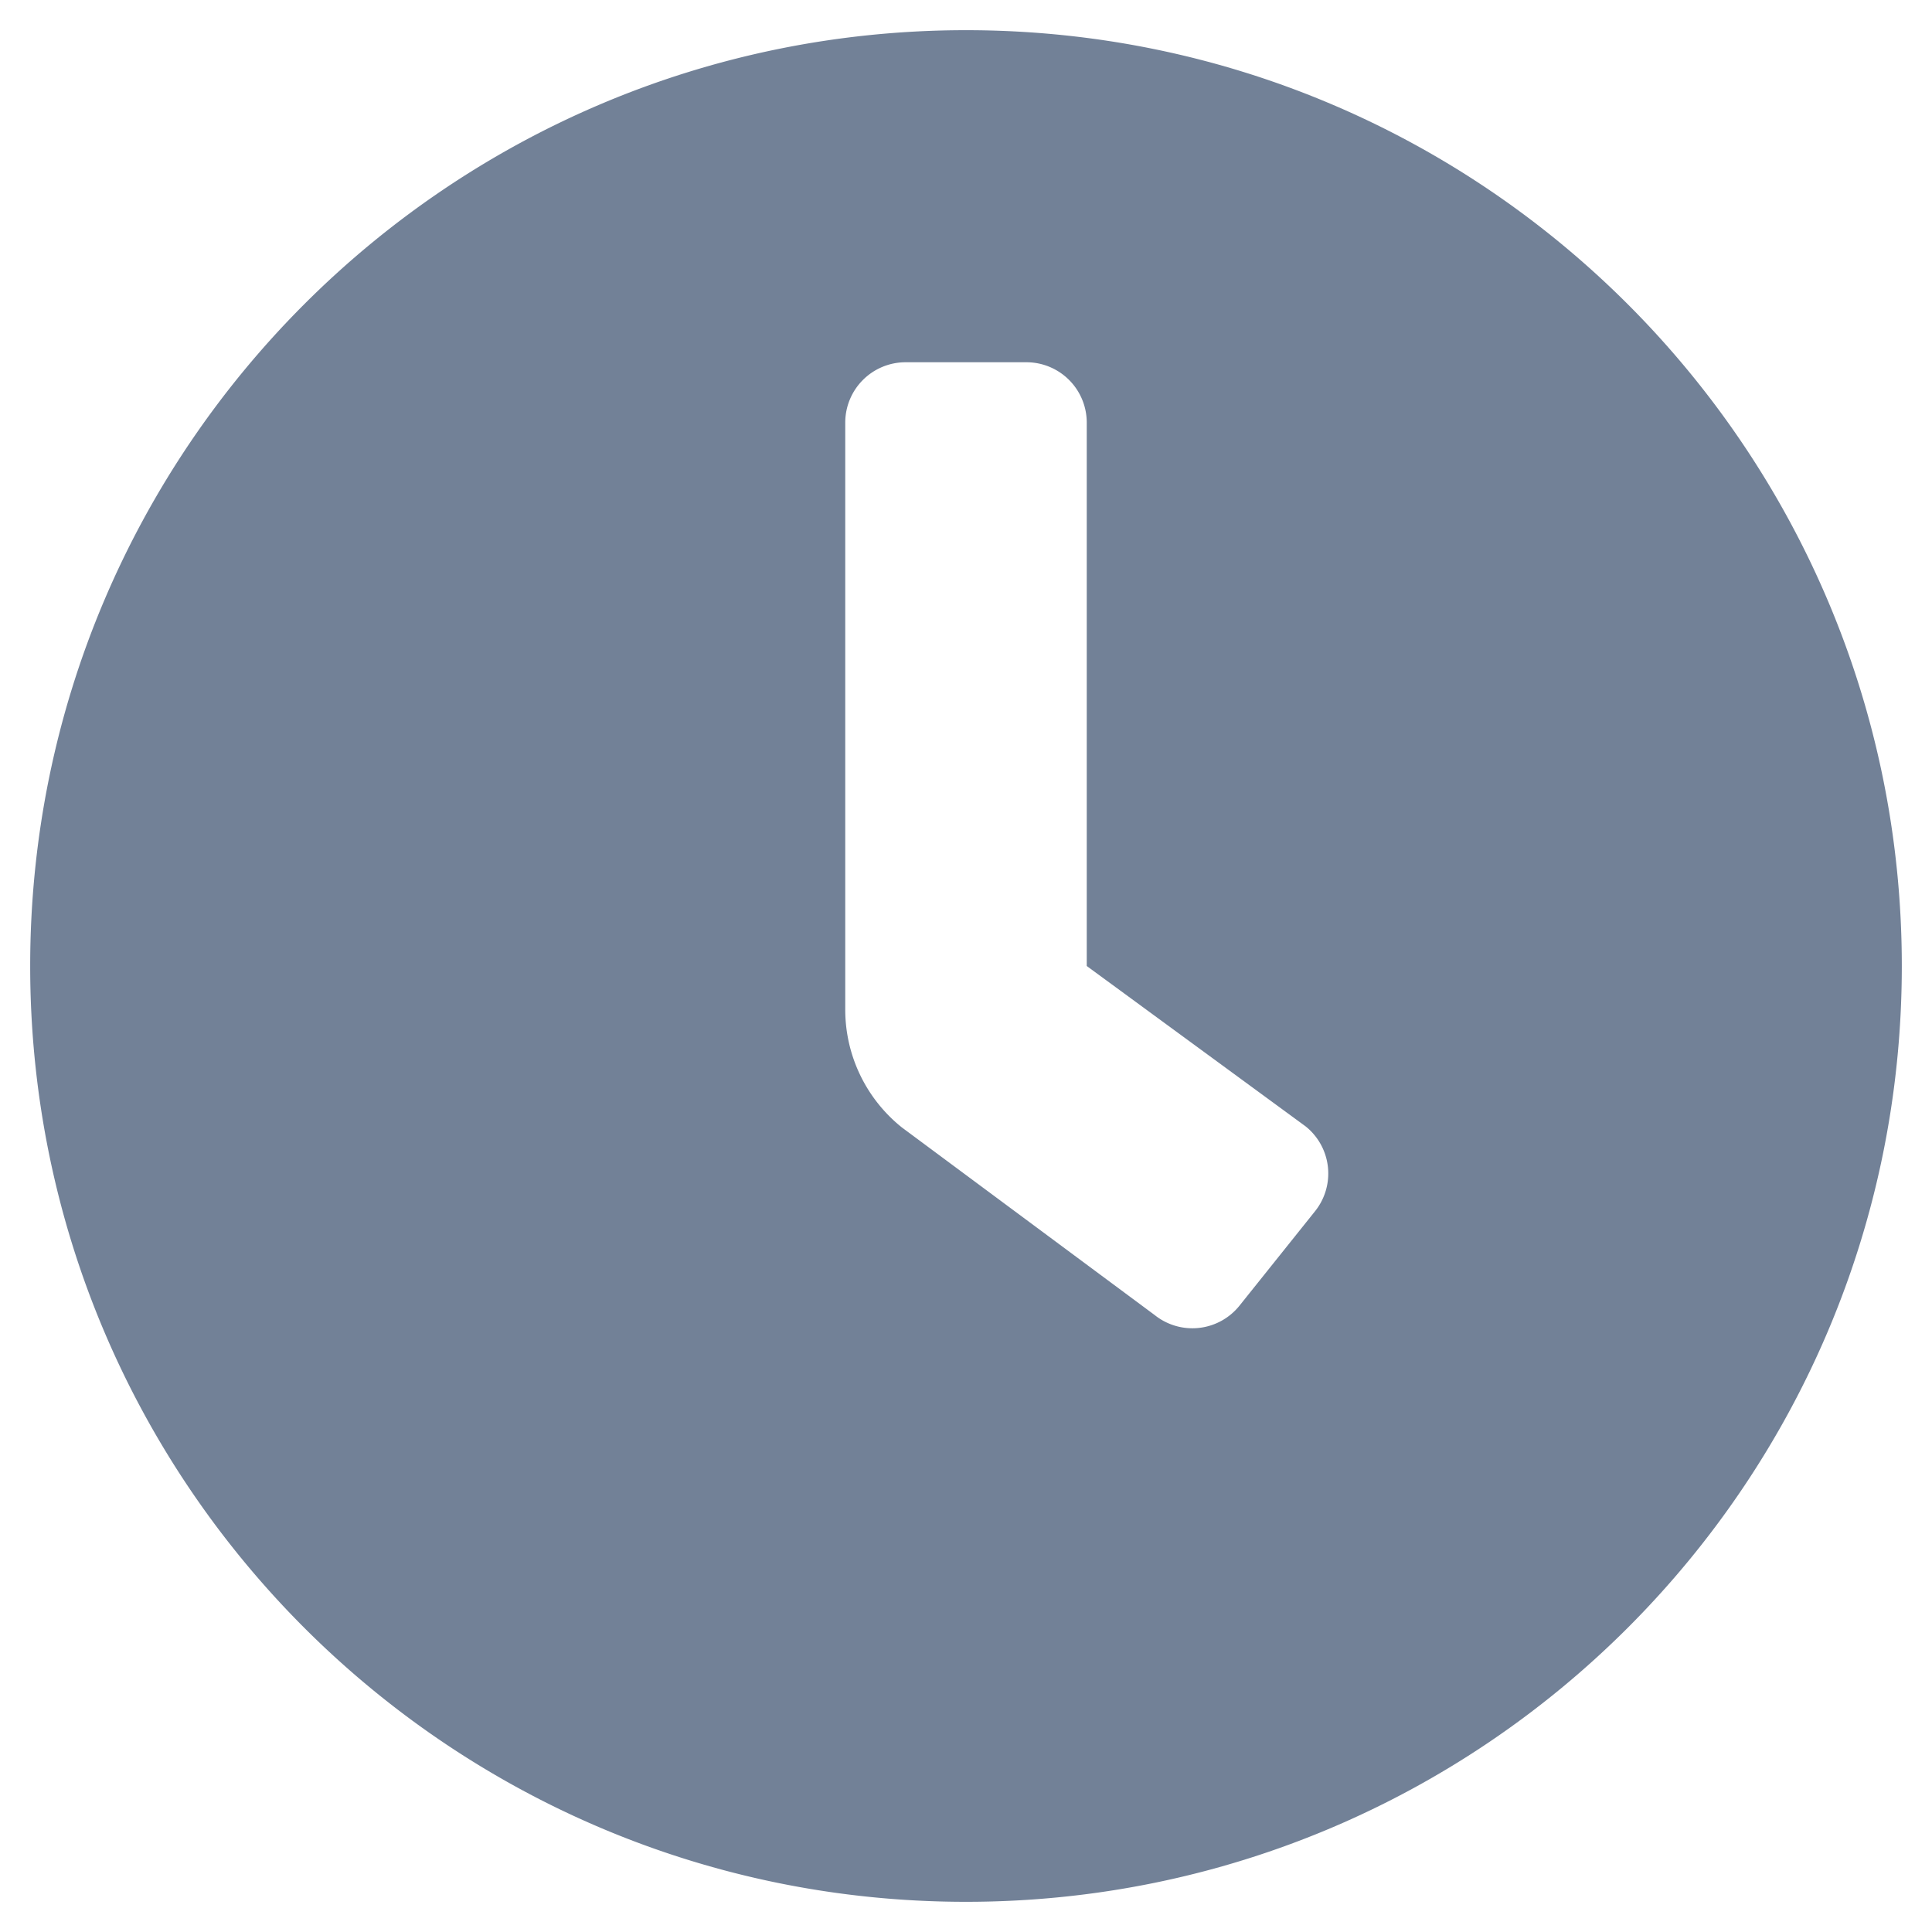 <svg class="svg-inline--fa fa-clock fa-w-16 fa-fw text-muted" aria-hidden="true" focusable="false" data-prefix="fa" data-icon="clock" role="img" xmlns="http://www.w3.org/2000/svg" viewBox="0 0 512 512" data-fa-i2svg=""><path fill="#728197" d="M256,8C119,8,8,119,8,256S119,504,256,504,504,393,504,256,393,8,256,8Zm92.49,313h0l-20,25a16,16,0,0,1-22.49,2.5h0l-67-49.72a40,40,0,0,1-15-31.23V112a16,16,0,0,1,16-16h32a16,16,0,0,1,16,16V256l58,42.5A16,16,0,0,1,348.49,321Z"></path></svg>
